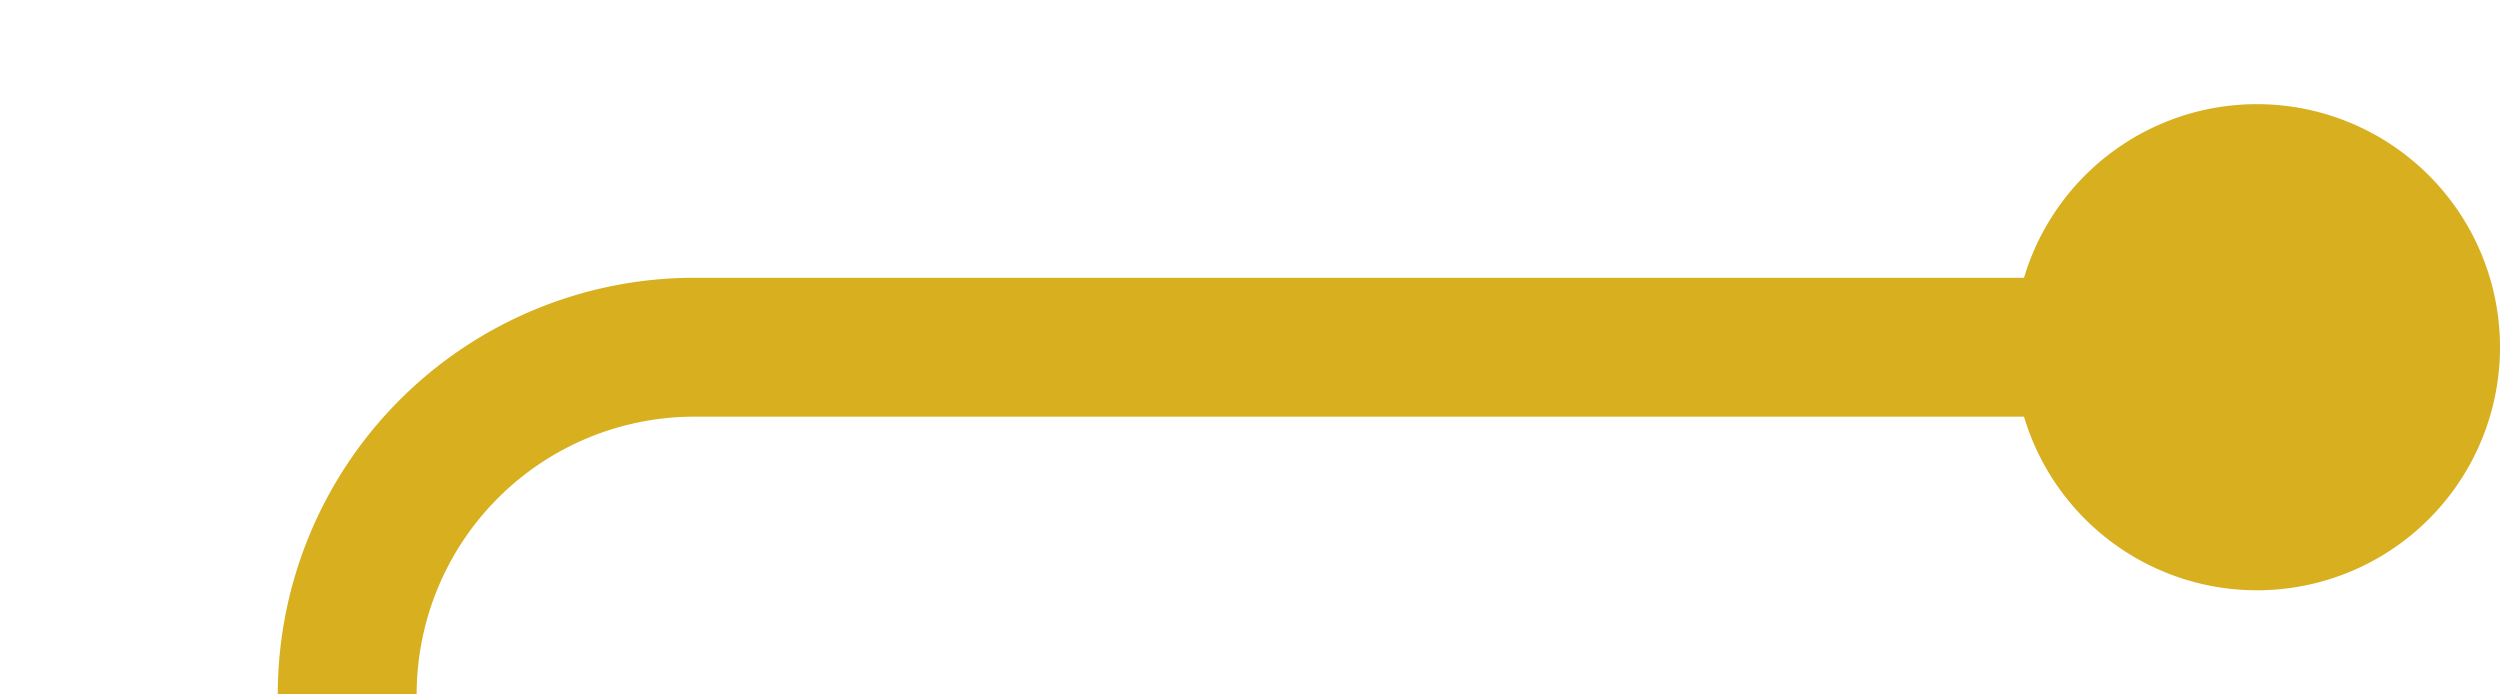 ﻿<?xml version="1.0" encoding="utf-8"?>
<svg version="1.1" xmlns:xlink="http://www.w3.org/1999/xlink" width="36px" height="10px" preserveAspectRatio="xMinYMid meet" viewBox="45 1128  36 8" xmlns="http://www.w3.org/2000/svg">
  <path d="M 79 1132  L 55 1132  A 5 5 0 0 0 50 1137 L 50 1849  A 5 5 0 0 0 55 1854 L 67 1854  " stroke-width="2" stroke="#d7af1f" fill="none" />
  <path d="M 77.5 1128.5  A 3.5 3.5 0 0 0 74 1132 A 3.5 3.5 0 0 0 77.5 1135.5 A 3.5 3.5 0 0 0 81 1132 A 3.5 3.5 0 0 0 77.5 1128.5 Z M 65.5 1850.5  A 3.5 3.5 0 0 0 62 1854 A 3.5 3.5 0 0 0 65.5 1857.5 A 3.5 3.5 0 0 0 69 1854 A 3.5 3.5 0 0 0 65.5 1850.5 Z " fill-rule="nonzero" fill="#d7af1f" stroke="none" />
</svg>